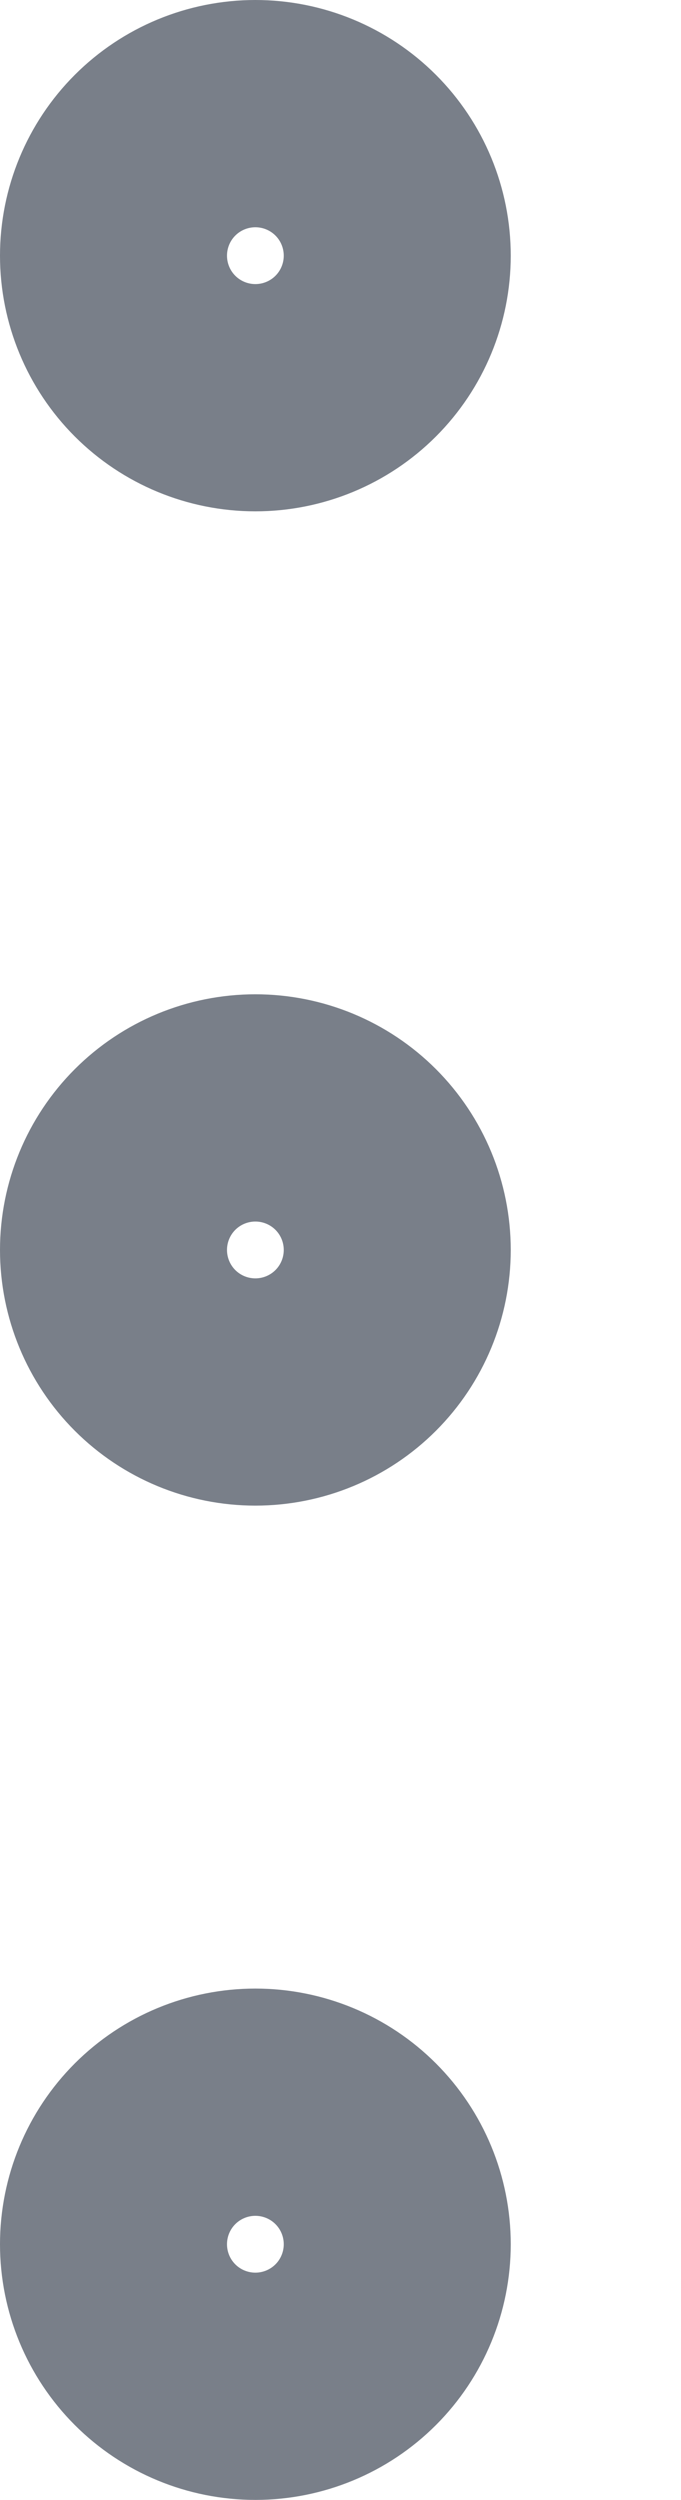 <svg width="3" height="11" viewBox="0 0 3 11" fill="none" xmlns="http://www.w3.org/2000/svg">
<path d="M0.5 5.5C0.5 5.666 0.566 5.825 0.683 5.942C0.8 6.059 0.959 6.125 1.125 6.125C1.291 6.125 1.45 6.059 1.567 5.942C1.684 5.825 1.75 5.666 1.75 5.5C1.75 5.334 1.684 5.175 1.567 5.058C1.45 4.941 1.291 4.875 1.125 4.875C0.959 4.875 0.8 4.941 0.683 5.058C0.566 5.175 0.5 5.334 0.5 5.5Z" stroke="#797F89" stroke-linecap="round" stroke-linejoin="round"/>
<path d="M0.5 9.875C0.5 10.041 0.566 10.2 0.683 10.317C0.8 10.434 0.959 10.5 1.125 10.5C1.291 10.5 1.45 10.434 1.567 10.317C1.684 10.2 1.75 10.041 1.75 9.875C1.75 9.709 1.684 9.55 1.567 9.433C1.45 9.316 1.291 9.25 1.125 9.25C0.959 9.25 0.8 9.316 0.683 9.433C0.566 9.55 0.5 9.709 0.5 9.875Z" stroke="#797F89" stroke-linecap="round" stroke-linejoin="round"/>
<path d="M0.5 1.125C0.5 1.291 0.566 1.45 0.683 1.567C0.8 1.684 0.959 1.75 1.125 1.75C1.291 1.75 1.45 1.684 1.567 1.567C1.684 1.45 1.75 1.291 1.75 1.125C1.75 0.959 1.684 0.8 1.567 0.683C1.45 0.566 1.291 0.5 1.125 0.5C0.959 0.5 0.8 0.566 0.683 0.683C0.566 0.8 0.5 0.959 0.5 1.125Z" stroke="#797F89" stroke-linecap="round" stroke-linejoin="round"/>
</svg>

